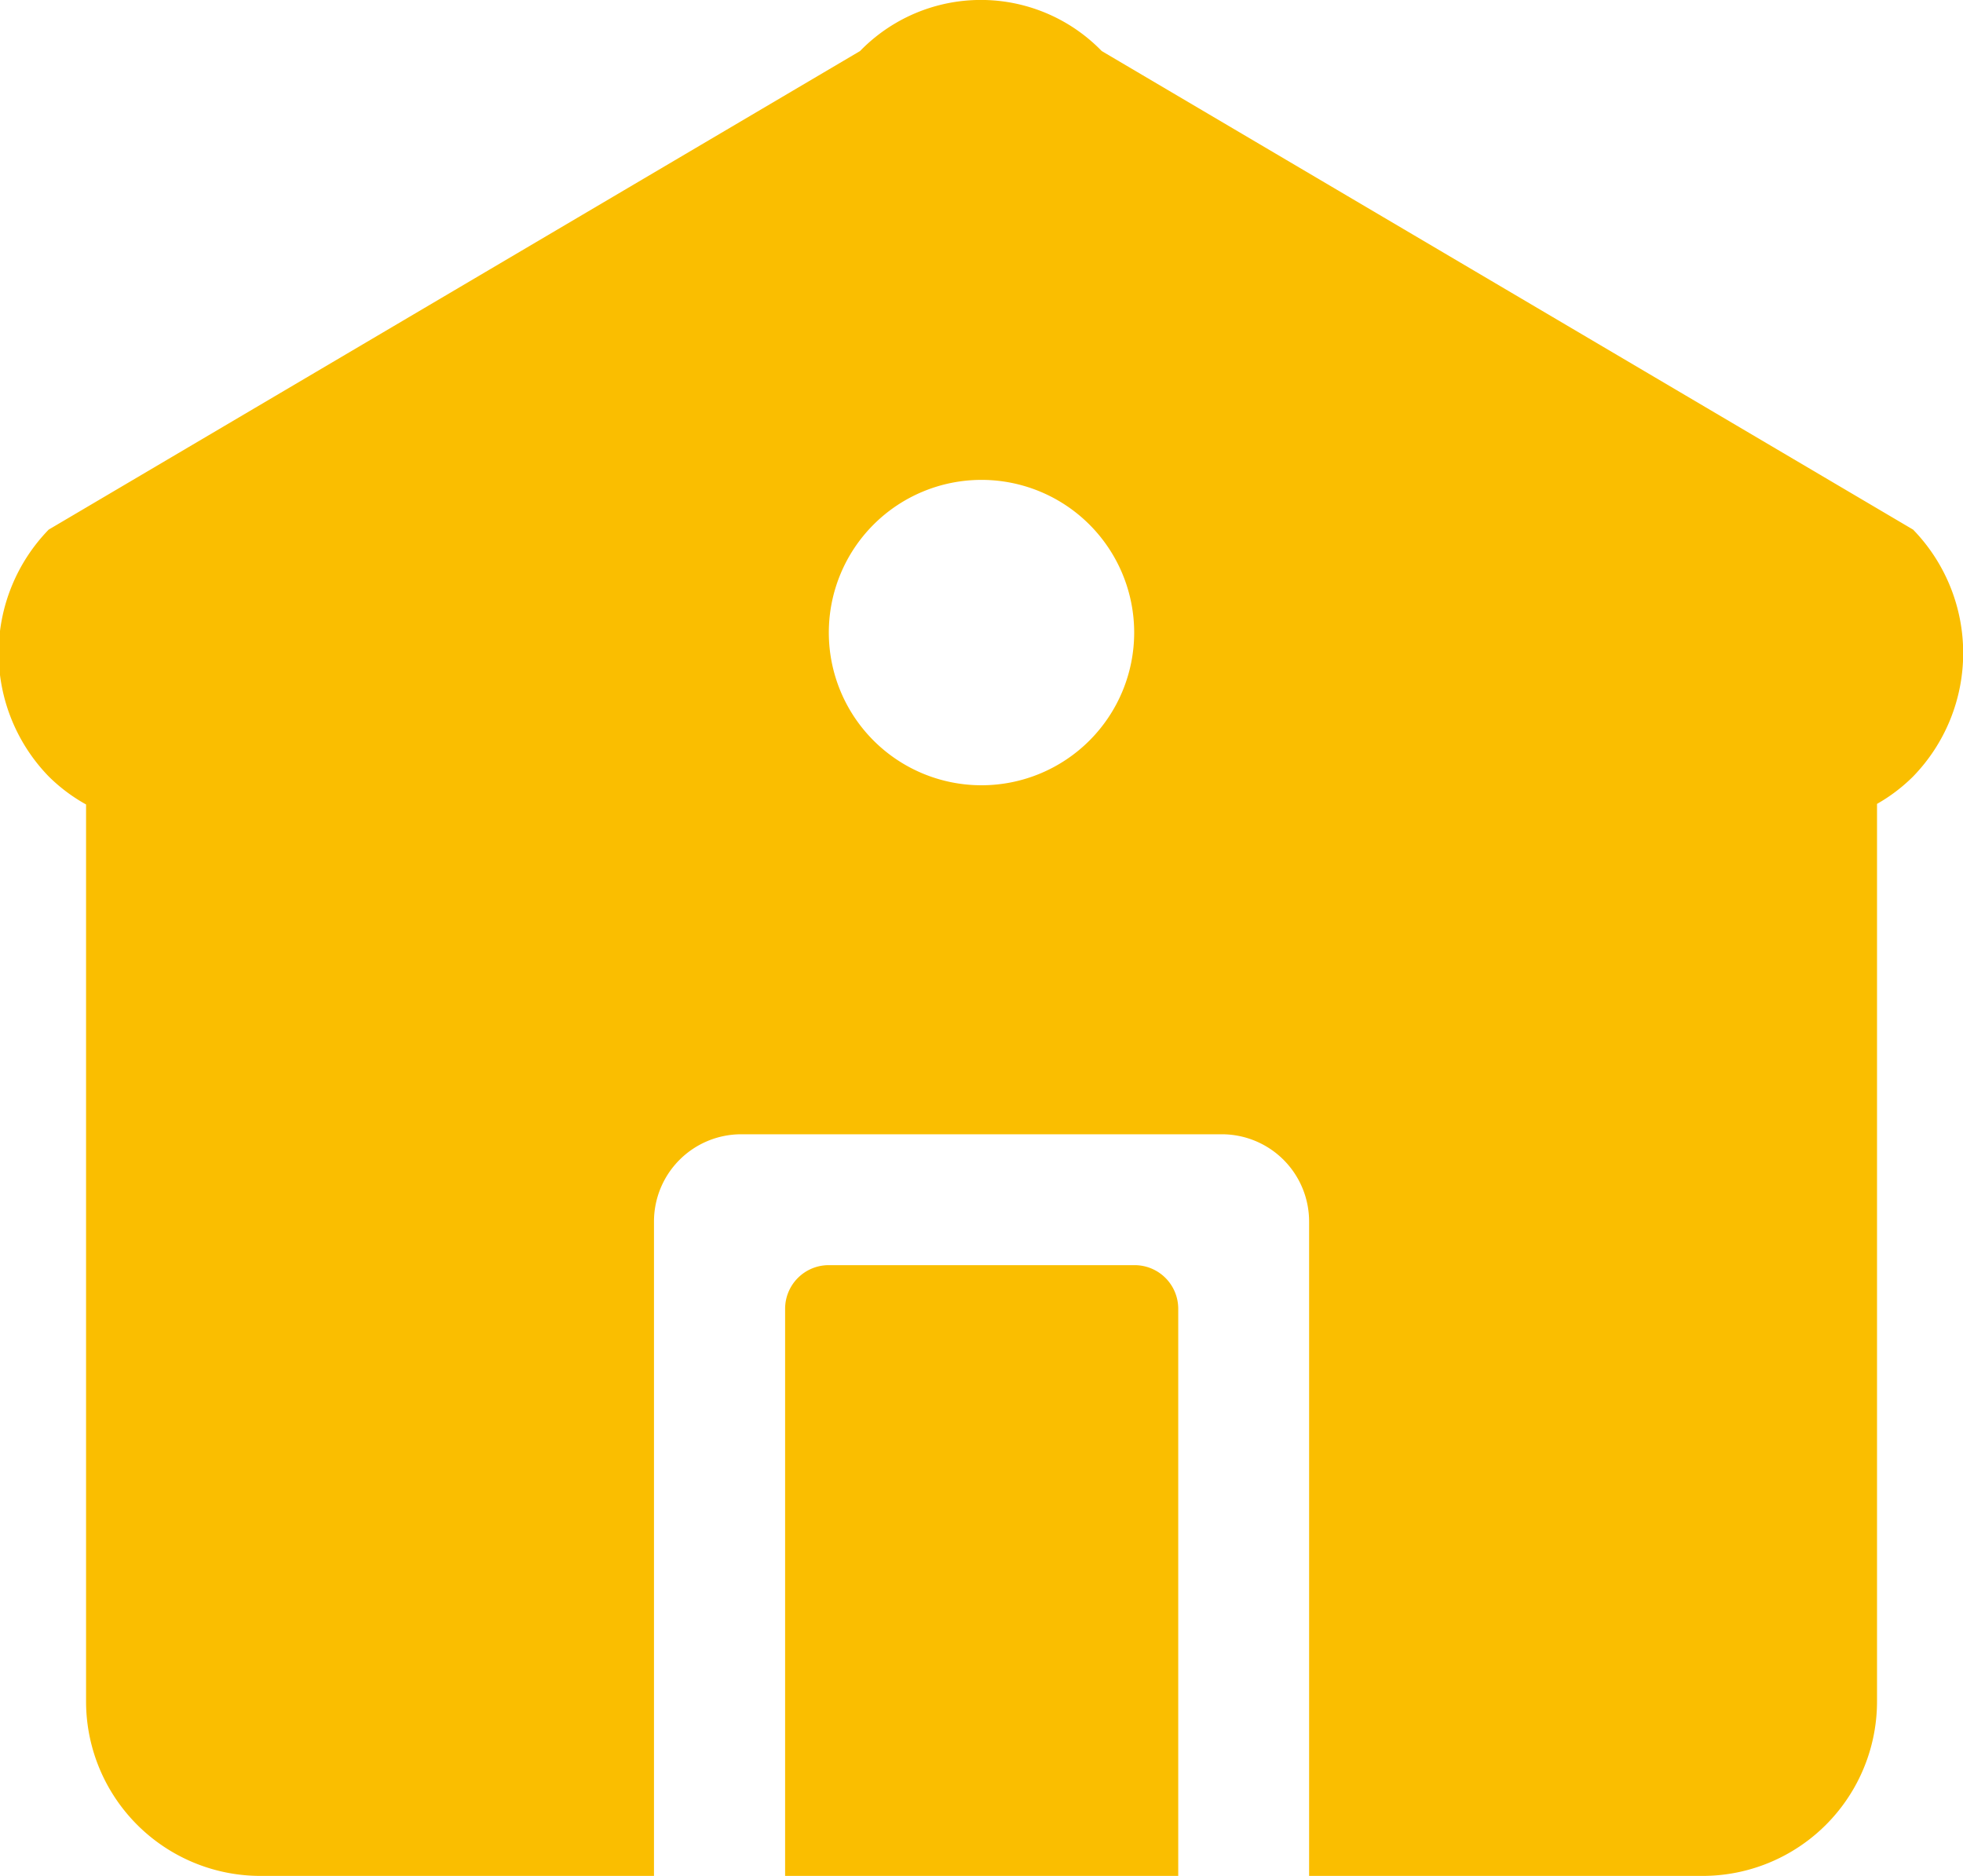 <svg xmlns="http://www.w3.org/2000/svg" width="45" height="43" viewBox="0 0 45 43">
  <defs>
    <style>
      .cls-1 {
        fill: #fabe00;
        fill-rule: evenodd;
      }
    </style>
  </defs>
  <path id="shangmen" class="cls-1" d="M396.855,762.8a3.9,3.9,0,0,1-.826.627V784a4,4,0,0,1-4.006,4H383.01V773a2,2,0,0,0-2-2H369.992a2,2,0,0,0-2,2v15h-9.013a4,4,0,0,1-4.006-4V763.44a3.906,3.906,0,0,1-.857-0.643,4.06,4.06,0,0,1,0-5.657l18.6-10.97a3.861,3.861,0,0,1,5.54,0l18.6,10.97A4.06,4.06,0,0,1,396.855,762.8ZM375.5,756a3.5,3.5,0,1,0,3.5,3.5A3.5,3.5,0,0,0,375.5,756ZM372,774h7.01a1,1,0,0,1,1,1v13h-9.012V775A1,1,0,0,1,372,774Z" transform="translate(-353 -745)"/>
</svg>

